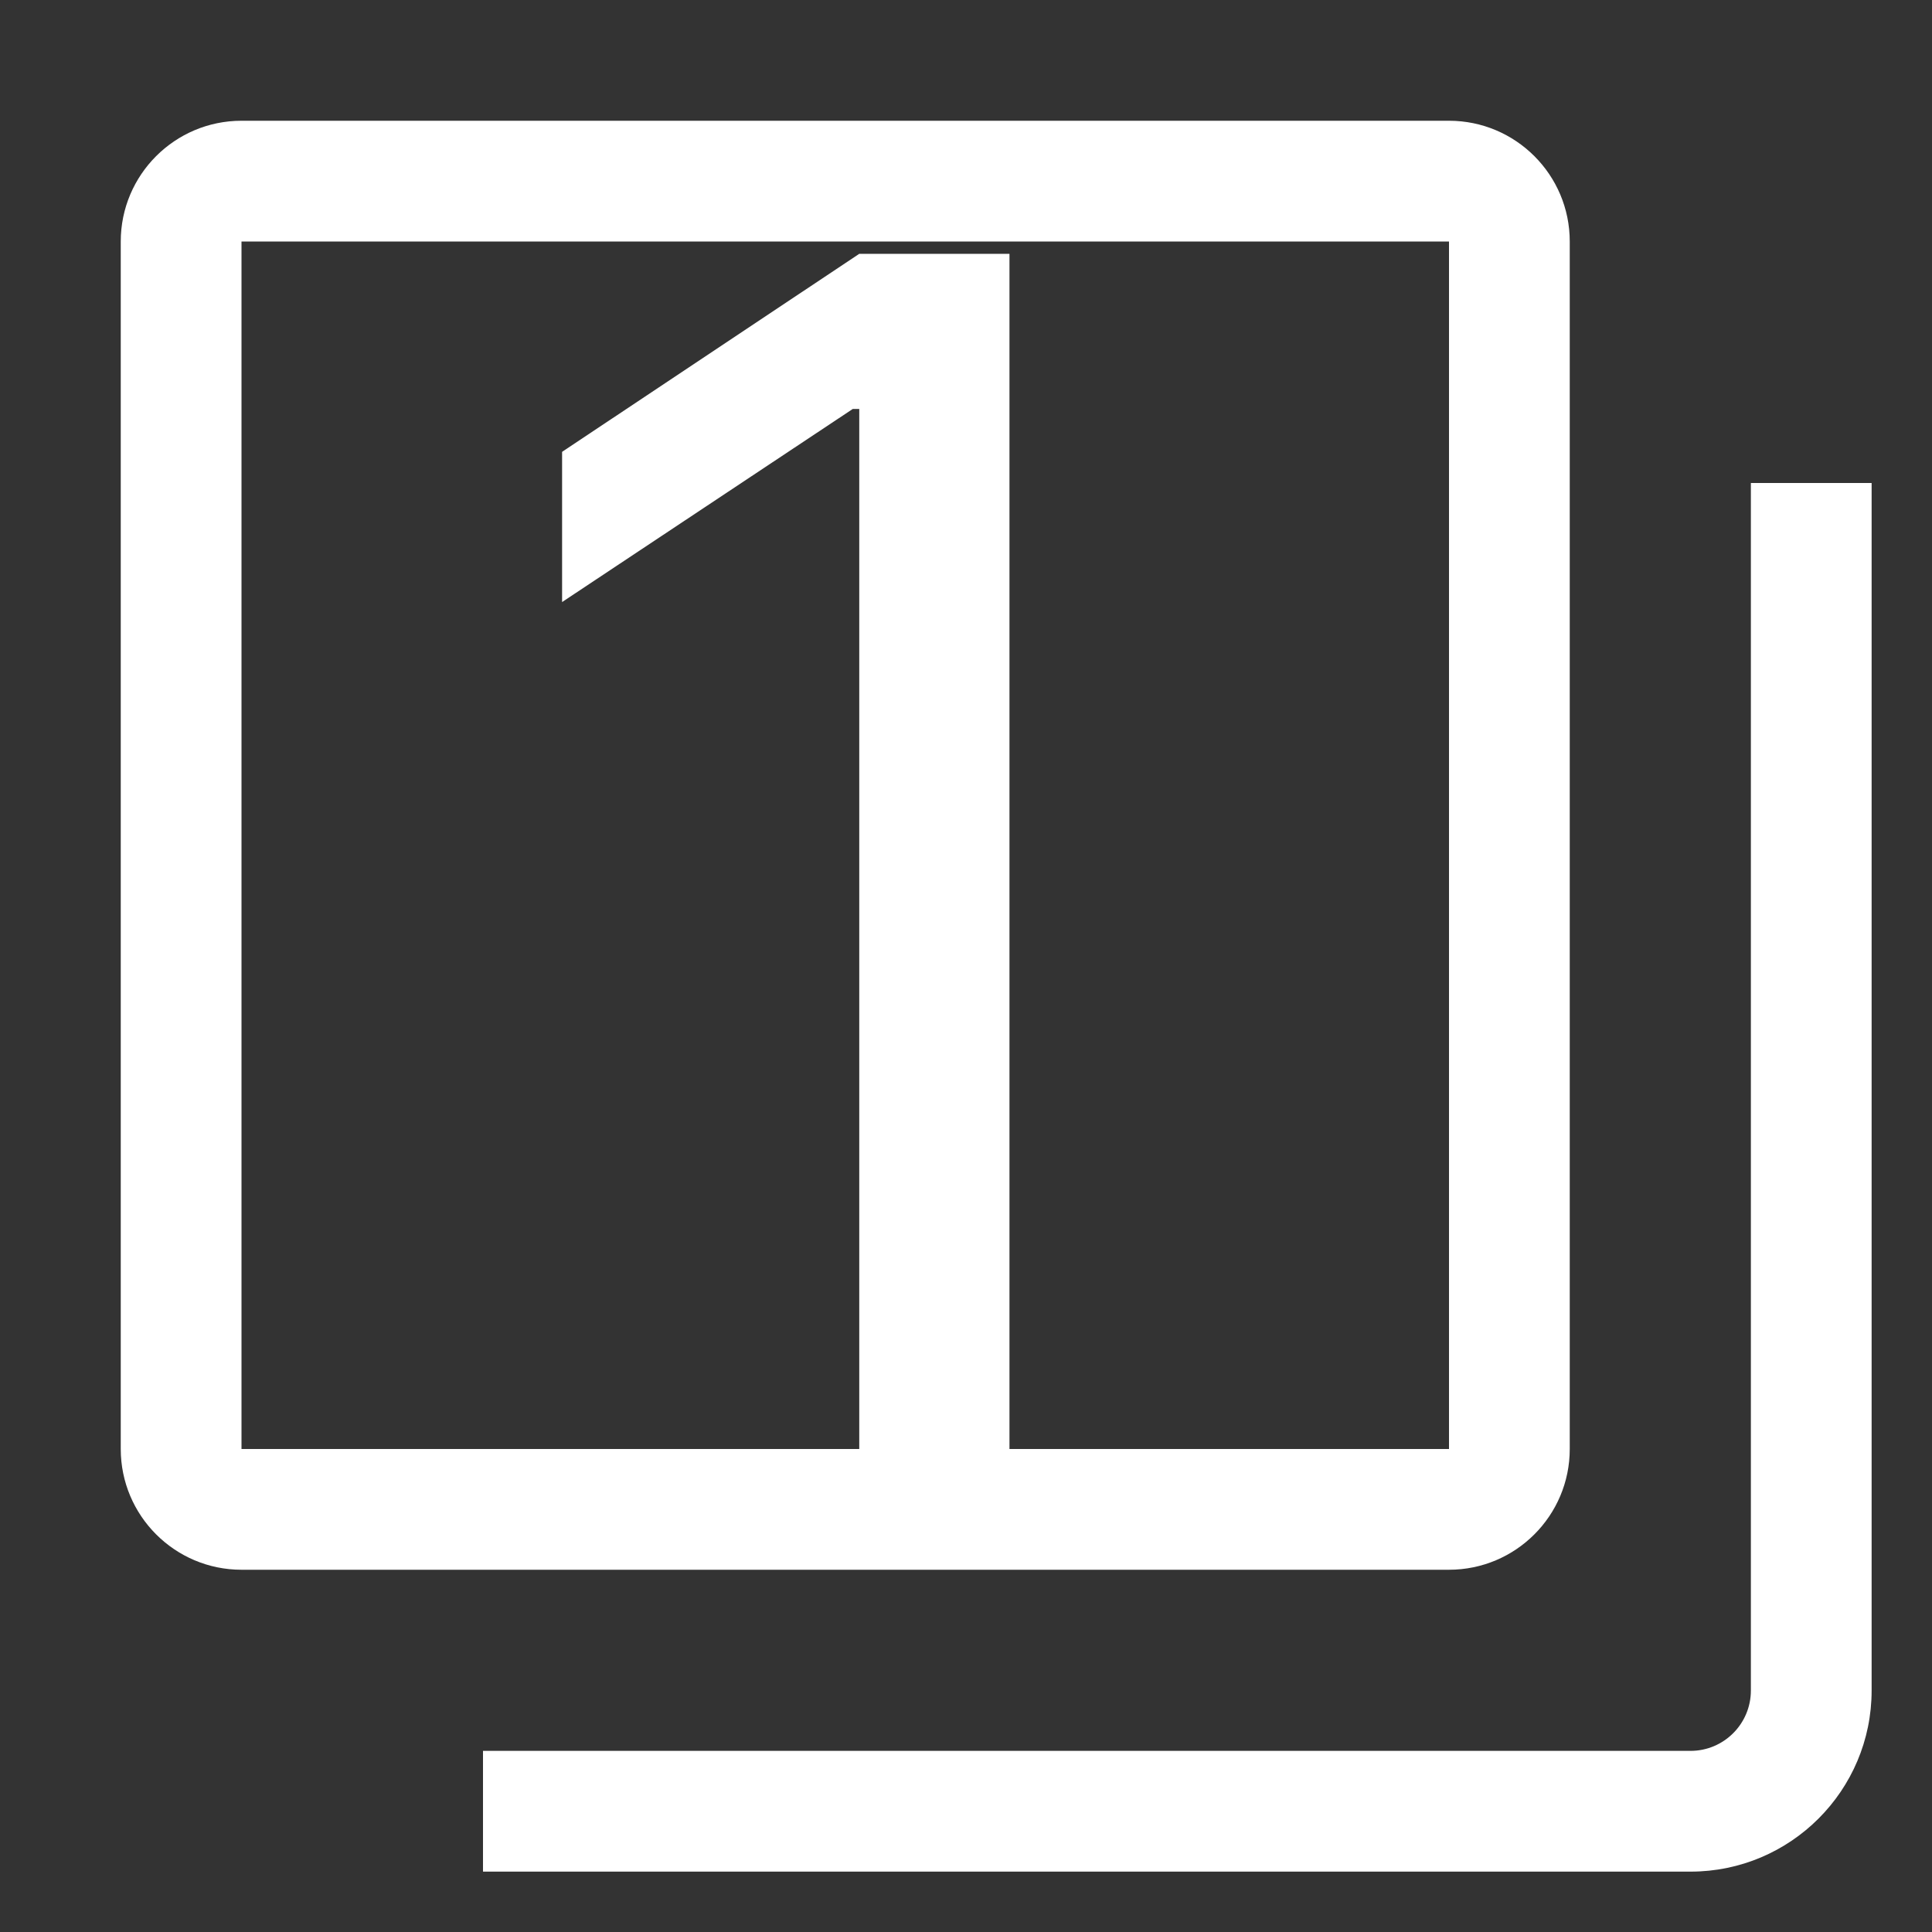 <svg width="16" height="16" viewBox="0 0 16 16" fill="none" xmlns="http://www.w3.org/2000/svg">
<rect x="0" y="0" width="16" height="16" fill="#333333" stroke="none"/>
<path fill-rule="evenodd" clip-rule="evenodd" d="M12 2H2L2 12H7.116V3.387H7.062L4.655 4.986V3.742L7.116 2.102H8.36V12H12V2ZM2 1C1.448 1 1 1.448 1 2V12C1 12.552 1.448 13 2 13H12C12.552 13 13 12.552 13 12V2C13 1.448 12.552 1 12 1H2ZM14.5 14V4H15.5V14C15.5 14.828 14.828 15.5 14 15.5H4V14.5H14C14.276 14.5 14.5 14.276 14.5 14Z" fill="white"/>
</svg>
